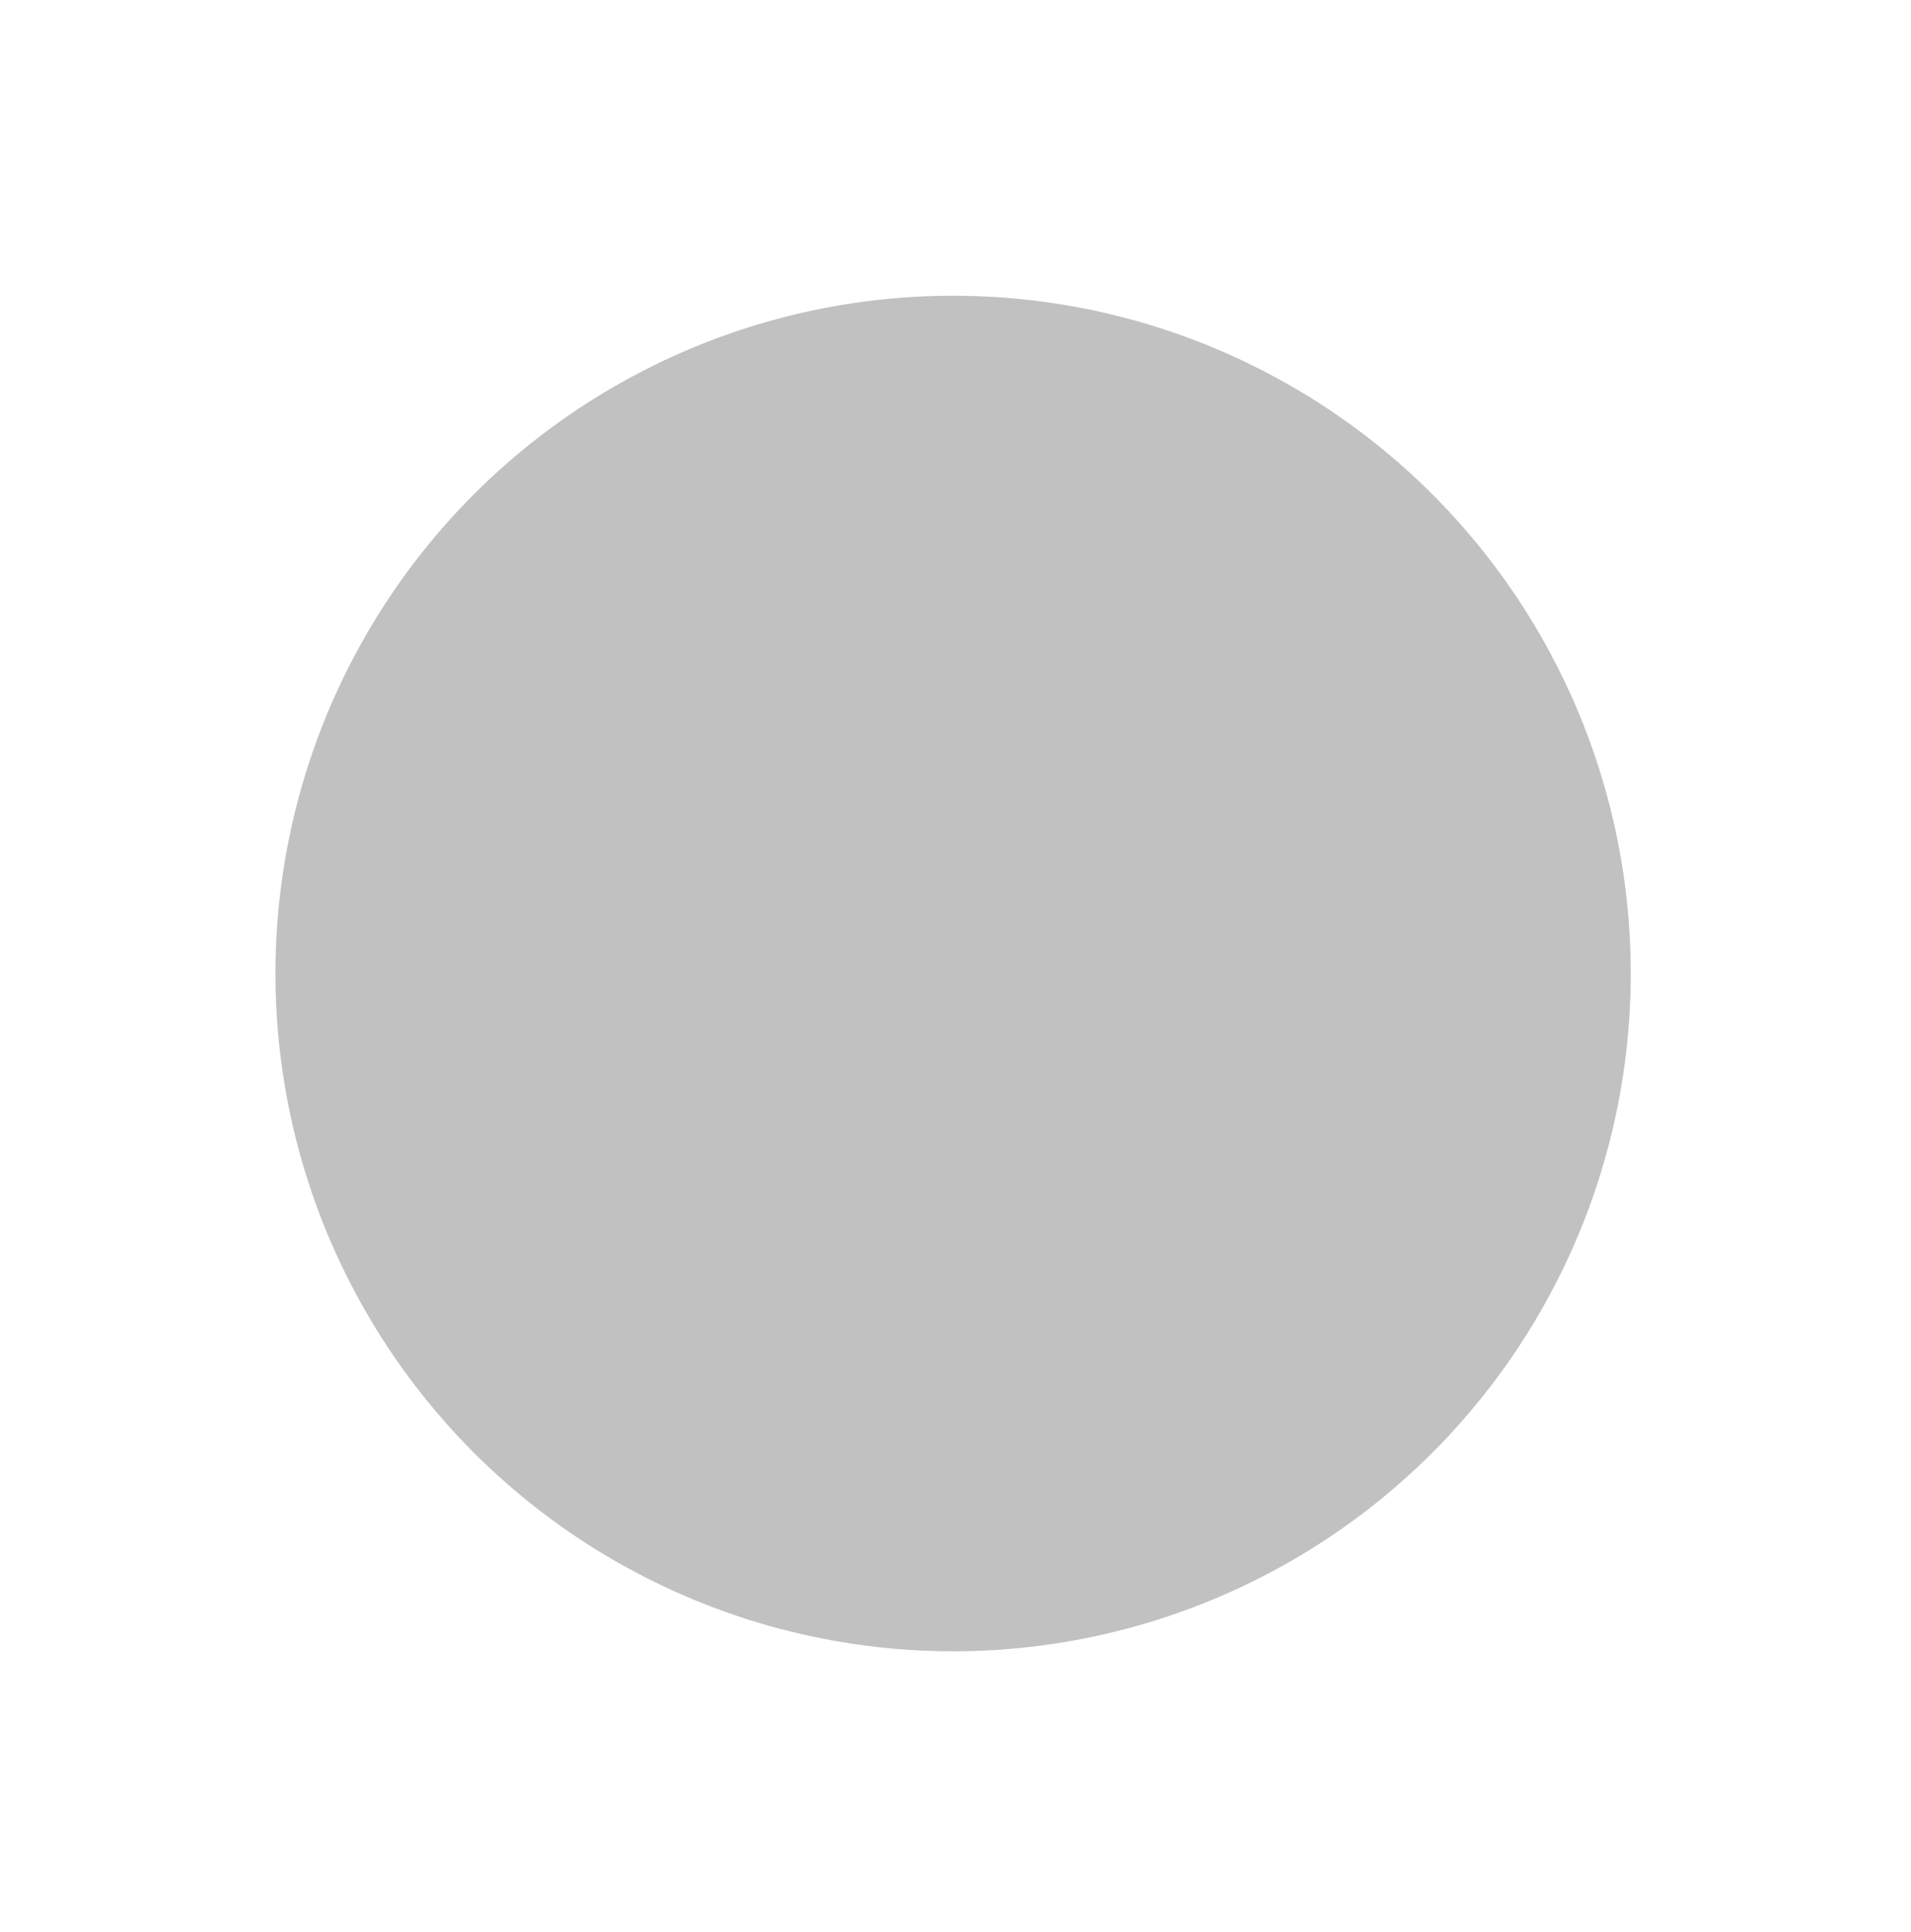 <svg xmlns="http://www.w3.org/2000/svg" viewBox="0 0 359.1 363.05"><defs><style>.cls-1{isolation:isolate;}.cls-2{fill:#25c2e7;}.cls-3{fill:#ffcd71;}.cls-4{fill:#f89e1c;}.cls-5{fill:#c1c1c1;mix-blend-mode:color;}</style></defs><title>BWkey</title><g class="cls-1"><g id="Layer_1" data-name="Layer 1"><circle class="cls-2" cx="179.55" cy="183.1" r="124.08"/><path class="cls-3" d="M209.52,229.57l-14-11.26a3.19,3.19,0,0,0-.38-.26V193a9.81,9.81,0,0,0-9.81-9.81h-10a9.81,9.81,0,0,0-9.82,9.81V279.6a9.82,9.82,0,0,0,9.82,9.82,19.86,19.86,0,0,0,19.85-19.86v-3.1l8.39-7.21a4.47,4.47,0,0,0-.11-6.87l-6.92-5.59,13.07-11.23A3.9,3.9,0,0,0,209.52,229.57Z"/><path class="cls-3" d="M179.55,93.34a48.56,48.56,0,1,0,48.55,48.55A48.56,48.56,0,0,0,179.55,93.34ZM180,144a15.24,15.24,0,1,1,15.24-15.24A15.24,15.24,0,0,1,180,144Z"/><rect class="cls-4" x="172.78" y="204.55" width="4.09" height="66.08"/><circle class="cls-5" cx="179.1" cy="182.9" r="127.34"/></g></g></svg>